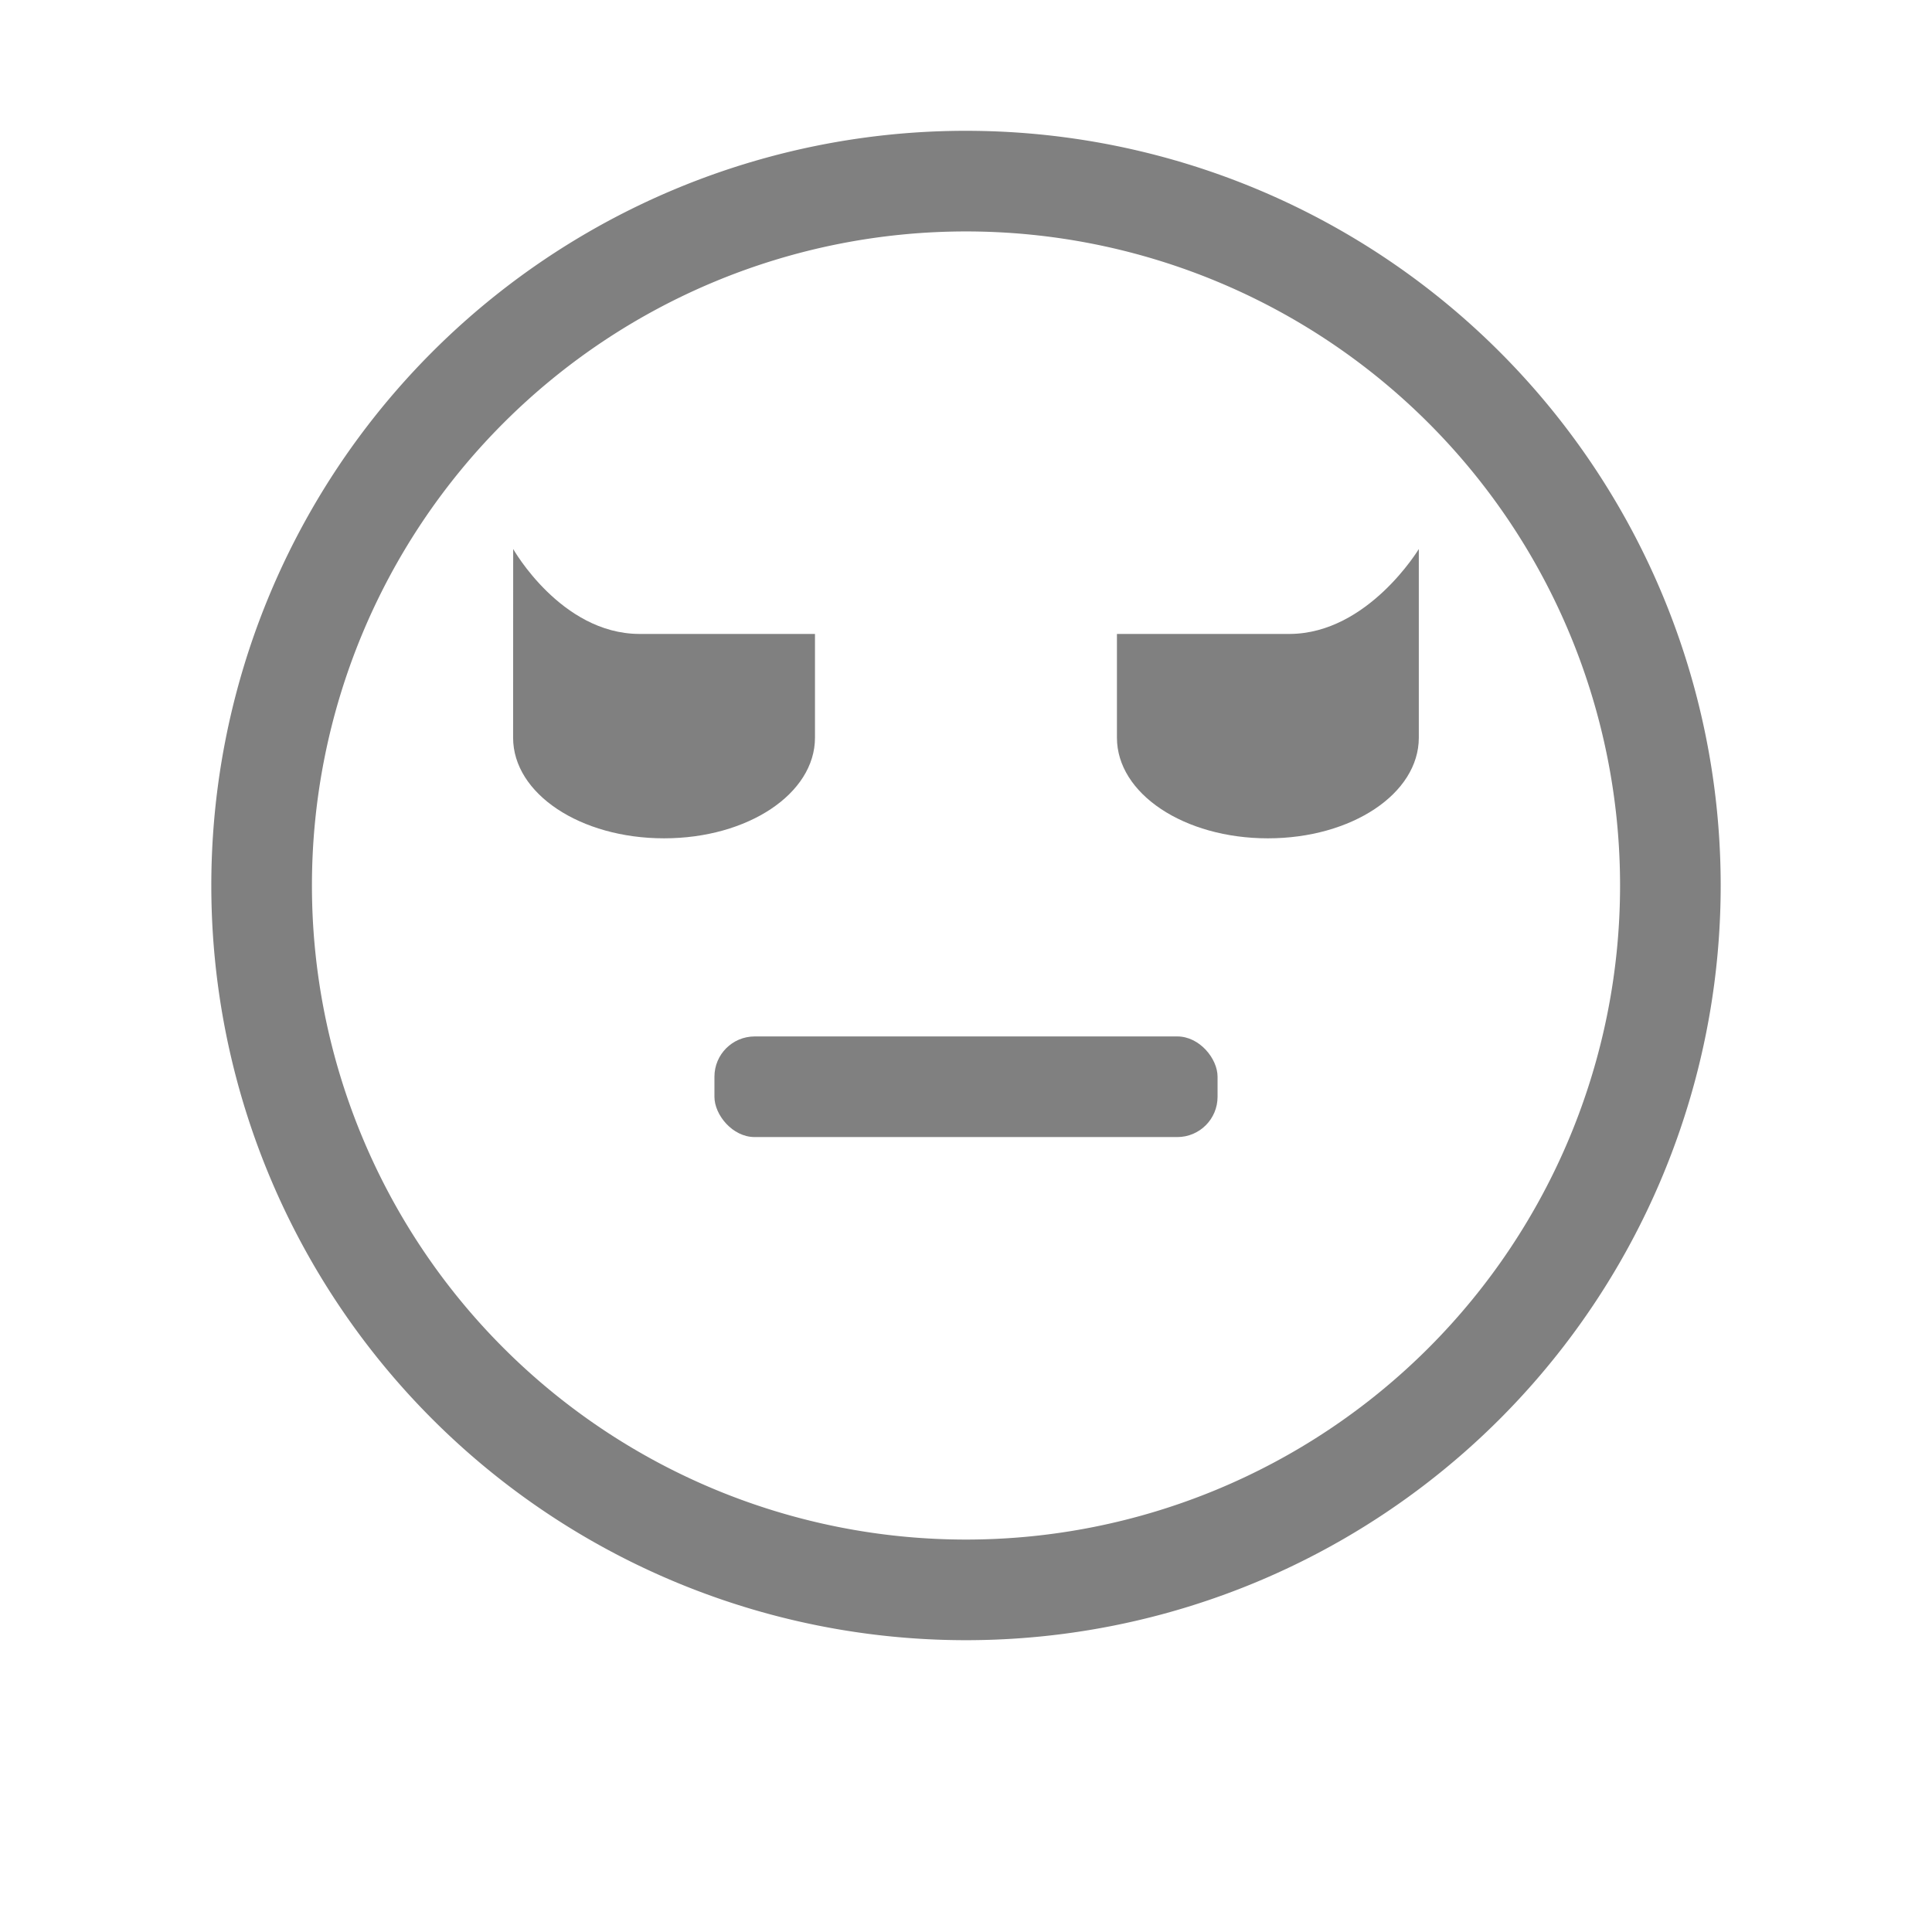 <?xml version="1.0" encoding="UTF-8" standalone="no"?>
<svg viewBox="0 1 24 24" width="24" height="24" version="1.1" id="svg4" sodipodi:docname="angry.svg" inkscape:version="1.1 (ce6663b3b7, 2021-05-25)"
   xmlns:inkscape="http://www.inkscape.org/namespaces/inkscape"
   xmlns:sodipodi="http://sodipodi.sourceforge.net/DTD/sodipodi-0.dtd"
   xmlns="http://www.w3.org/2000/svg"
   xmlns:svg="http://www.w3.org/2000/svg"
   xmlns:rdf="http://www.w3.org/1999/02/22-rdf-syntax-ns#"
   xmlns:cc="http://creativecommons.org/ns#"
   xmlns:dc="http://purl.org/dc/elements/1.1/">
   <defs id="defs8" />
   <sodipodi:namedview pagecolor="#ffffff" bordercolor="#666666" borderopacity="1" objecttolerance="10" gridtolerance="10" guidetolerance="10" inkscape:pageopacity="0" inkscape:pageshadow="2" inkscape:window-width="1920" inkscape:window-height="1016" id="namedview6" showgrid="true" inkscape:zoom="13.75" inkscape:cx="-6.8727273" inkscape:cy="10.8" inkscape:window-x="0" inkscape:window-y="27" inkscape:window-maximized="1" inkscape:current-layer="svg4" inkscape:pagecheckerboard="0">
      <inkscape:grid type="xygrid" id="grid1412" />
   </sodipodi:namedview>
   <path d="m 17.625,7.82 v 2.344 c 0,0.695 -0.834,1.25 -1.875,1.25 -1.041,0 -1.875,-0.555 -1.875,-1.25 v -1.289 h 2.149 c 0.97,-0.006 1.601,-1.055 1.601,-1.055 z" id="path1408" style="fill:#808080;fill-opacity:1;stroke-width:1" />
   <path d="m 6.375,7.82 c 0,0 0.593,1.049 1.562,1.055 h 2.187 v 1.289 c 0,0.695 -0.834,1.25 -1.875,1.25 -1.041,0 -1.875,-0.555 -1.875,-1.25 z" id="path1406" style="fill:#808080;fill-opacity:1;stroke-width:1" />
   <path id="path993" style="fill:#808080;fill-opacity:1;fill-rule:evenodd;stroke:none;stroke-width:0.75;stroke-linecap:square;stroke-linejoin:round;stroke-opacity:1" d="m 11.954,2.625 a 9.375,9.375 0 0 0 -9.329,9.375 9.375,9.375 0 0 0 9.375,9.375 9.375,9.375 0 0 0 9.375,-9.375 9.375,9.375 0 0 0 -9.375,-9.375 9.375,9.375 0 0 0 -0.046,0 z m 0.046,1.25 a 8.125,8.125 0 0 1 8.125,8.125 8.125,8.125 0 0 1 -8.125,8.125 8.125,8.125 0 0 1 -8.125,-8.125 8.125,8.125 0 0 1 8.125,-8.125 z" />
   <rect style="opacity:1;fill:#808080;fill-rule:evenodd;stroke-width:1;stroke-linecap:round" id="rect1446" width="6.25" height="1.25" x="8.875" y="13.875" ry="0.5" rx="0.5" />
</svg>
